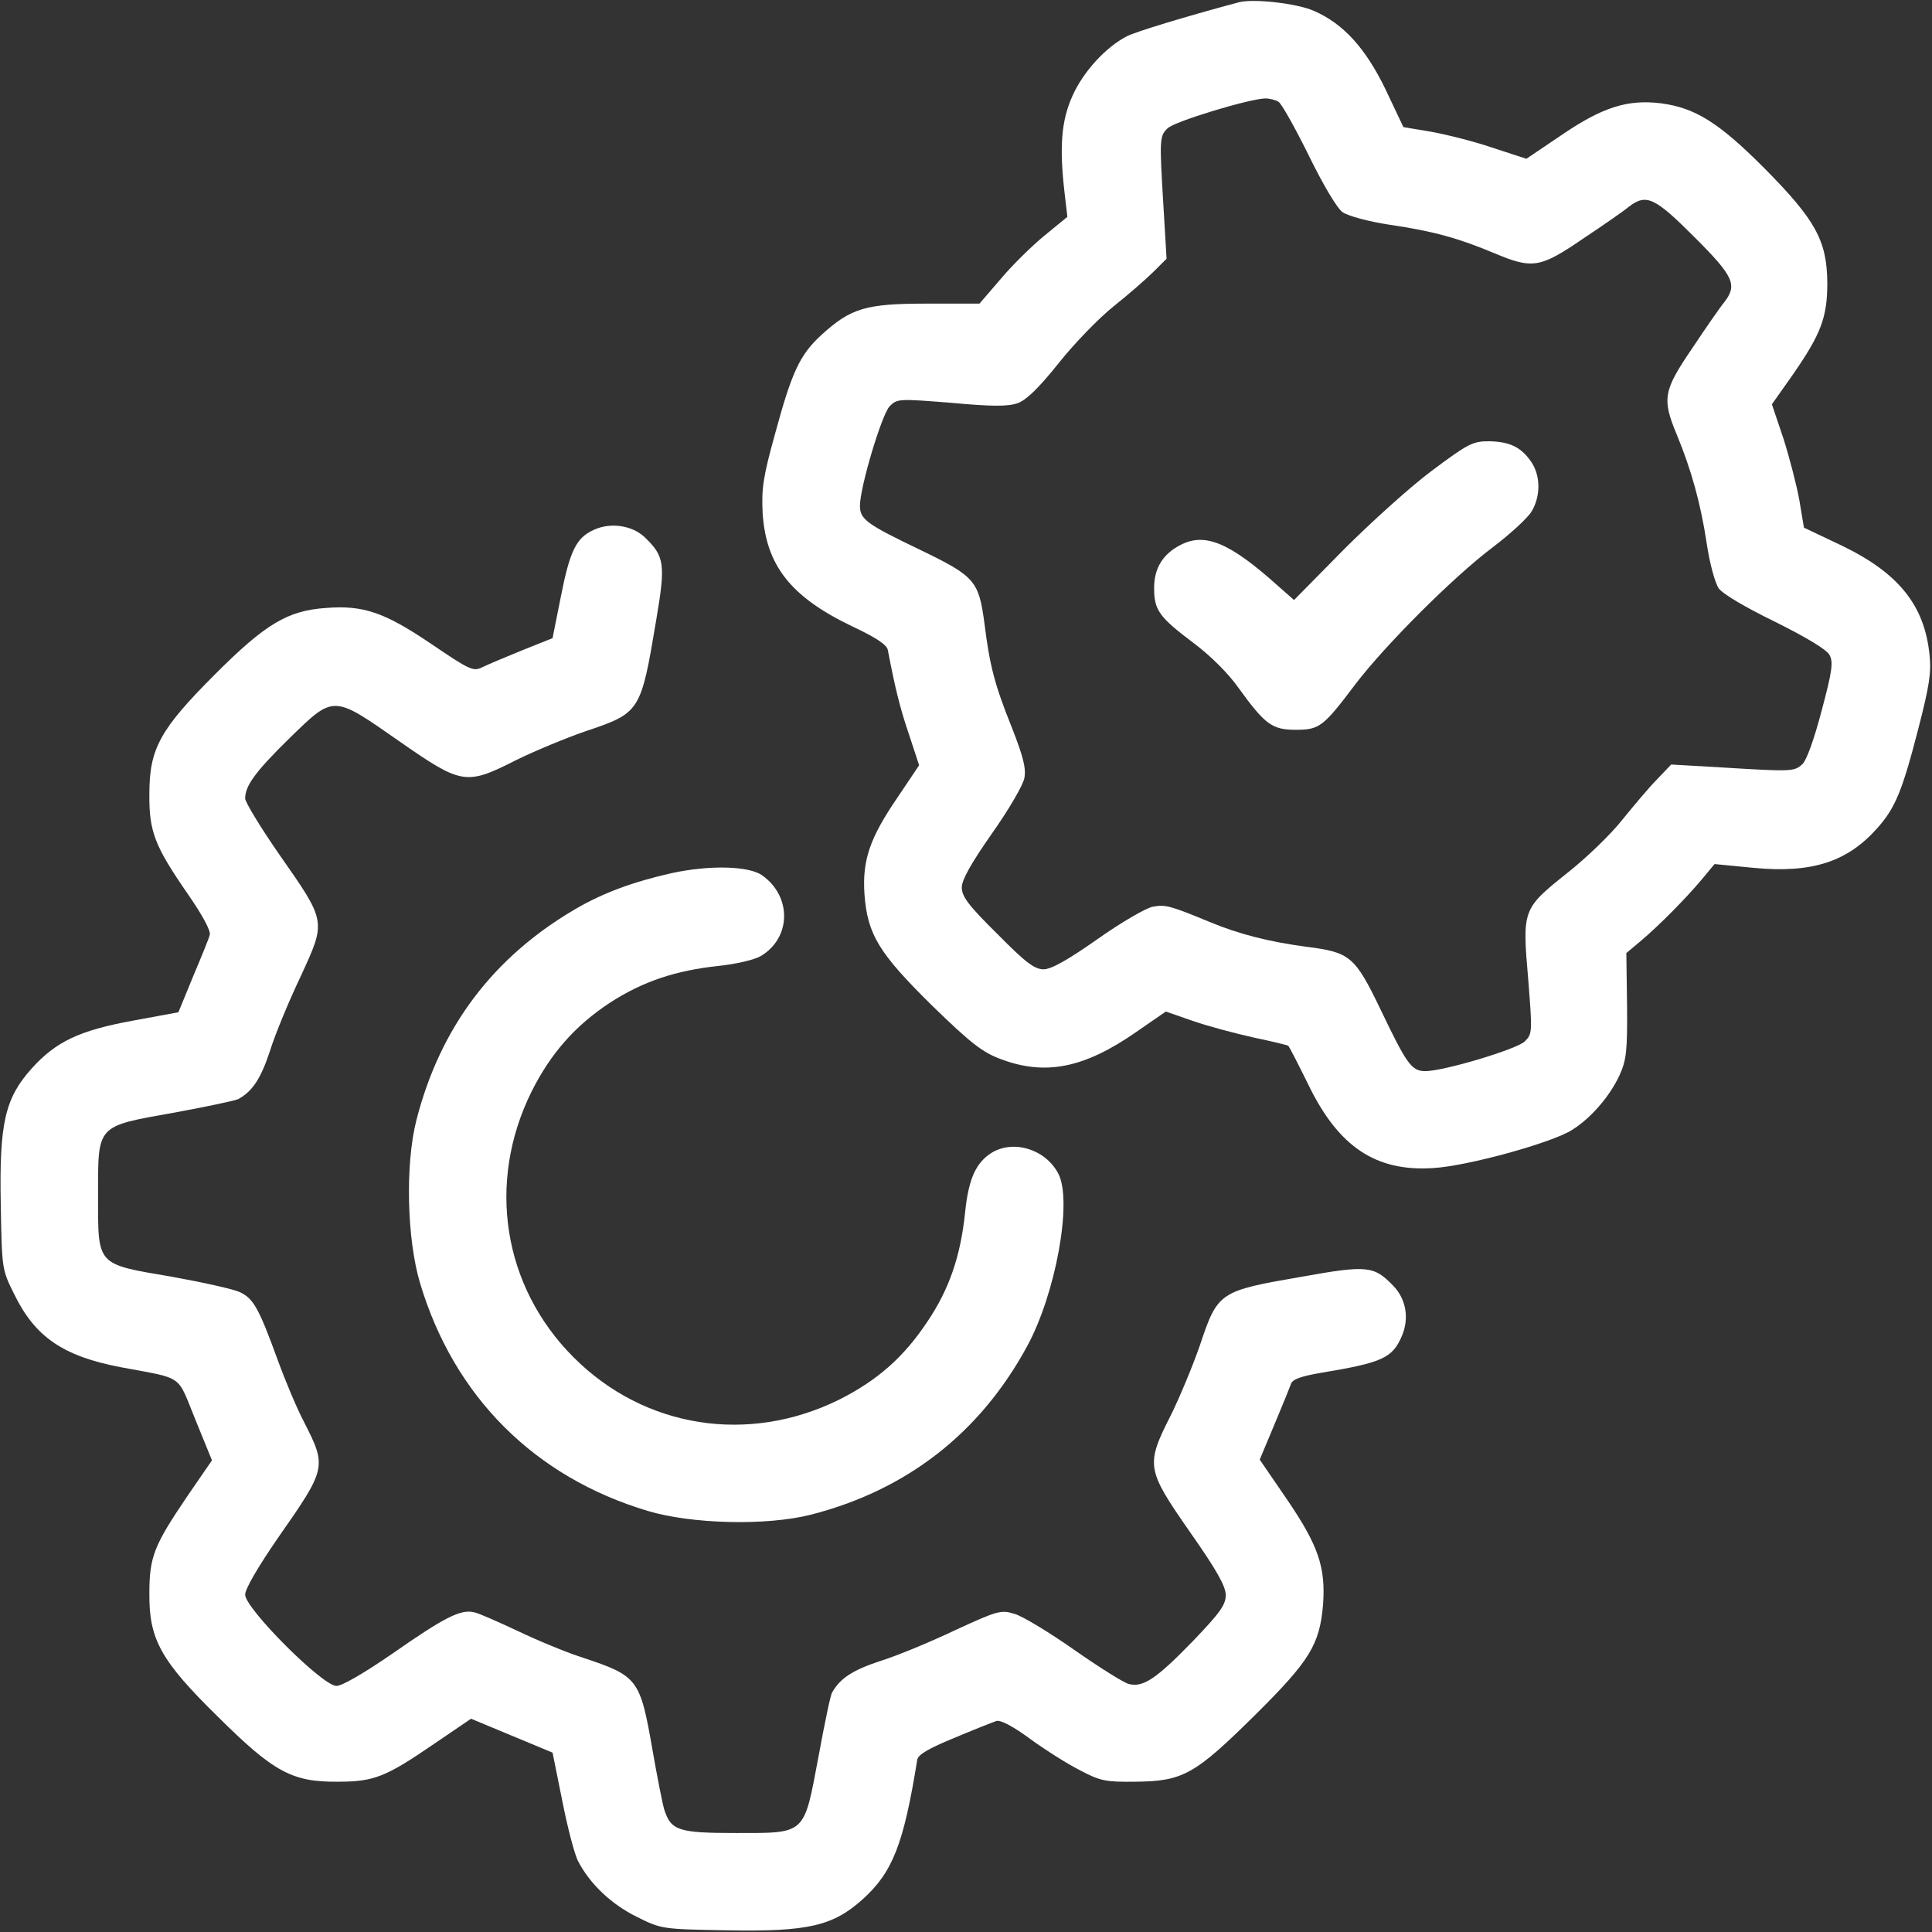 <svg width="38" height="38" viewBox="0 0 38 38" fill="none" xmlns="http://www.w3.org/2000/svg">
<rect x="0" y="0" width="38" height="38" fill="#333333" stroke="none"/>
<path d="M24.369 0.044C23.286 0.334 22.344 0.623 22.166 0.712C21.75 0.927 21.313 1.402 21.098 1.877C20.875 2.366 20.831 2.886 20.942 3.82L20.994 4.265L20.541 4.636C20.296 4.837 19.903 5.222 19.681 5.489L19.265 5.972H18.219C17.025 5.972 16.736 6.061 16.157 6.587C15.727 6.98 15.571 7.329 15.245 8.531C15.007 9.384 14.977 9.614 15 10.089C15.066 11.12 15.549 11.736 16.75 12.314C17.24 12.544 17.448 12.685 17.463 12.789C17.604 13.523 17.7 13.924 17.878 14.443L18.078 15.052L17.655 15.682C17.107 16.483 16.958 16.921 17.003 17.588C17.062 18.382 17.285 18.746 18.338 19.784C19.102 20.526 19.325 20.697 19.681 20.83C20.563 21.164 21.328 21.008 22.351 20.296L22.93 19.896L23.464 20.081C23.761 20.185 24.295 20.326 24.658 20.407C25.014 20.482 25.326 20.556 25.341 20.571C25.356 20.585 25.534 20.927 25.734 21.335C26.327 22.559 27.062 23.048 28.189 22.974C28.857 22.937 30.526 22.477 30.919 22.225C31.29 21.995 31.661 21.565 31.854 21.149C31.988 20.853 32.01 20.682 32.002 19.777L31.988 18.746L32.262 18.516C32.633 18.204 33.152 17.677 33.464 17.307L33.723 16.995L34.487 17.069C35.645 17.18 36.342 16.951 36.935 16.276C37.277 15.89 37.418 15.549 37.729 14.339C37.944 13.508 37.989 13.234 37.952 12.885C37.855 11.906 37.343 11.268 36.216 10.727L35.481 10.378L35.392 9.844C35.341 9.555 35.2 9.013 35.081 8.635L34.851 7.952L35.259 7.374C35.815 6.572 35.941 6.246 35.941 5.564C35.934 4.733 35.712 4.325 34.688 3.294C33.798 2.403 33.338 2.121 32.67 2.032C32.017 1.951 31.52 2.107 30.726 2.648L30.022 3.123L29.339 2.9C28.968 2.774 28.427 2.641 28.137 2.589L27.603 2.5L27.255 1.765C26.861 0.949 26.424 0.467 25.845 0.215C25.519 0.067 24.658 -0.03 24.369 0.044ZM25.148 2.003C25.207 2.04 25.474 2.515 25.741 3.056C26.031 3.65 26.298 4.095 26.409 4.176C26.528 4.25 26.899 4.354 27.336 4.421C28.197 4.547 28.694 4.688 29.384 4.977C30.14 5.296 30.289 5.274 31.134 4.696C31.535 4.429 31.943 4.147 32.039 4.065C32.381 3.805 32.544 3.88 33.323 4.659C34.102 5.437 34.176 5.601 33.916 5.942C33.835 6.038 33.553 6.446 33.286 6.847C32.715 7.685 32.685 7.841 32.982 8.553C33.264 9.236 33.449 9.896 33.568 10.682C33.627 11.083 33.731 11.461 33.805 11.572C33.887 11.684 34.324 11.943 34.918 12.232C35.541 12.544 35.927 12.774 35.986 12.885C36.06 13.026 36.038 13.197 35.83 13.976C35.682 14.54 35.533 14.955 35.452 15.029C35.289 15.178 35.237 15.178 33.887 15.096L32.87 15.037L32.588 15.333C32.433 15.489 32.129 15.853 31.906 16.127C31.691 16.402 31.201 16.876 30.823 17.173C29.94 17.878 29.94 17.893 30.059 19.273C30.14 20.304 30.14 20.333 29.992 20.482C29.836 20.637 28.397 21.068 28.034 21.068C27.767 21.068 27.67 20.934 27.166 19.881C26.646 18.798 26.557 18.731 25.682 18.62C24.962 18.523 24.369 18.375 23.783 18.13C23.011 17.811 22.922 17.789 22.678 17.833C22.544 17.856 22.047 18.145 21.587 18.471C20.994 18.887 20.675 19.065 20.526 19.065C20.348 19.065 20.17 18.931 19.614 18.367C19.05 17.811 18.917 17.633 18.917 17.455C18.917 17.307 19.095 16.988 19.51 16.394C19.836 15.934 20.126 15.437 20.148 15.304C20.185 15.111 20.126 14.881 19.896 14.295C19.562 13.464 19.465 13.086 19.362 12.255C19.25 11.424 19.176 11.335 18.101 10.816C17.047 10.311 16.914 10.215 16.914 9.948C16.914 9.584 17.344 8.145 17.5 7.989C17.648 7.841 17.678 7.841 18.709 7.923C19.51 7.997 19.829 7.997 20.015 7.93C20.185 7.871 20.43 7.633 20.816 7.151C21.12 6.765 21.609 6.261 21.906 6.023C22.195 5.793 22.552 5.482 22.692 5.341L22.945 5.089L22.885 4.08C22.804 2.73 22.804 2.678 22.967 2.522C23.101 2.389 24.569 1.943 24.888 1.936C24.97 1.936 25.089 1.966 25.148 2.003Z" fill="white"/>
<path d="M28.174 9.25C27.752 9.562 26.973 10.267 26.431 10.808L25.452 11.802L25.133 11.521C24.191 10.675 23.701 10.467 23.219 10.719C22.87 10.897 22.7 11.179 22.7 11.565C22.7 12.003 22.796 12.136 23.486 12.655C23.813 12.9 24.169 13.256 24.361 13.531C24.881 14.25 25.022 14.354 25.482 14.354C25.949 14.354 26.023 14.302 26.654 13.464C27.24 12.693 28.582 11.35 29.361 10.764C29.703 10.504 30.044 10.193 30.125 10.059C30.303 9.762 30.303 9.369 30.125 9.095C29.925 8.798 29.703 8.687 29.287 8.679C28.968 8.679 28.879 8.724 28.174 9.25Z" fill="white"/>
<path d="M11.676 10.423C11.335 10.578 11.209 10.831 11.031 11.736L10.868 12.552L10.274 12.789C9.948 12.922 9.592 13.071 9.488 13.123C9.31 13.212 9.243 13.182 8.479 12.663C7.567 12.047 7.151 11.899 6.409 11.958C5.66 12.01 5.222 12.27 4.236 13.256C3.145 14.347 2.938 14.725 2.938 15.615C2.93 16.35 3.041 16.639 3.687 17.574C3.976 17.989 4.154 18.316 4.125 18.39C4.11 18.456 3.961 18.82 3.798 19.206L3.509 19.91L2.619 20.074C1.565 20.267 1.105 20.482 0.623 21.016C0.096 21.602 -0.015 22.099 0.015 23.679C0.037 24.962 0.037 24.97 0.282 25.459C0.69 26.298 1.246 26.676 2.374 26.891C3.635 27.128 3.472 27.017 3.843 27.922L4.169 28.723L3.679 29.436C3.027 30.4 2.938 30.622 2.938 31.342C2.93 32.24 3.16 32.663 4.288 33.768C5.386 34.858 5.749 35.051 6.639 35.044C7.359 35.044 7.581 34.955 8.546 34.294L9.265 33.805L10.067 34.139L10.868 34.472L11.061 35.429C11.165 35.956 11.305 36.49 11.372 36.609C11.602 37.054 12.025 37.455 12.522 37.7C13.012 37.944 13.019 37.944 14.302 37.967C15.883 37.996 16.38 37.885 16.966 37.358C17.559 36.824 17.774 36.268 18.041 34.614C18.056 34.51 18.264 34.391 18.768 34.183C19.154 34.02 19.532 33.872 19.599 33.849C19.681 33.827 19.925 33.953 20.267 34.206C20.563 34.421 21.009 34.703 21.246 34.821C21.639 35.029 21.75 35.051 22.322 35.044C23.264 35.036 23.494 34.91 24.68 33.738C25.764 32.663 25.956 32.351 26.023 31.557C26.075 30.83 25.934 30.407 25.326 29.51L24.777 28.709L25.066 28.019C25.222 27.648 25.37 27.284 25.393 27.218C25.422 27.128 25.593 27.069 25.979 27.002C27.188 26.802 27.388 26.713 27.574 26.275C27.722 25.927 27.655 25.548 27.403 25.289C27.025 24.896 26.891 24.881 25.608 25.111C23.976 25.393 23.953 25.407 23.598 26.468C23.464 26.854 23.212 27.462 23.034 27.826C22.529 28.82 22.544 28.894 23.405 30.133C23.931 30.882 24.109 31.201 24.109 31.372C24.109 31.565 23.998 31.72 23.464 32.277C22.752 33.011 22.485 33.197 22.203 33.122C22.106 33.1 21.624 32.796 21.135 32.455C20.638 32.106 20.111 31.787 19.955 31.743C19.688 31.661 19.629 31.676 18.79 32.062C18.308 32.292 17.648 32.566 17.314 32.67C16.773 32.848 16.52 33.011 16.365 33.293C16.335 33.338 16.216 33.909 16.098 34.554C15.808 36.097 15.86 36.053 14.48 36.053C13.345 36.053 13.197 36.008 13.063 35.585C13.027 35.459 12.923 34.932 12.834 34.421C12.589 33.019 12.552 32.967 11.461 32.603C11.135 32.499 10.564 32.262 10.193 32.084C9.814 31.906 9.429 31.735 9.332 31.713C9.065 31.646 8.754 31.802 7.722 32.522C7.151 32.915 6.728 33.16 6.617 33.16C6.343 33.16 4.822 31.639 4.822 31.364C4.822 31.253 5.067 30.83 5.46 30.259C6.424 28.879 6.432 28.857 5.979 27.967C5.838 27.7 5.608 27.151 5.46 26.743C5.089 25.726 4.985 25.541 4.718 25.415C4.592 25.355 3.991 25.222 3.375 25.111C1.884 24.858 1.929 24.903 1.929 23.516C1.929 22.114 1.884 22.158 3.427 21.884C4.073 21.765 4.636 21.646 4.688 21.617C4.97 21.461 5.133 21.209 5.311 20.667C5.415 20.333 5.69 19.673 5.92 19.191C6.417 18.108 6.424 18.138 5.49 16.802C5.126 16.276 4.822 15.778 4.822 15.704C4.822 15.452 5.03 15.17 5.697 14.517C6.573 13.664 6.543 13.664 7.849 14.577C9.087 15.437 9.162 15.452 10.156 14.948C10.519 14.77 11.127 14.517 11.513 14.384C12.596 14.02 12.604 14.006 12.908 12.188C13.093 11.098 13.071 10.942 12.685 10.571C12.44 10.334 12.01 10.267 11.676 10.423Z" fill="white"/>
<path d="M13.212 17.173C12.455 17.344 11.869 17.559 11.32 17.878C9.696 18.827 8.657 20.207 8.19 22.032C7.967 22.907 8.004 24.384 8.264 25.244C8.932 27.47 10.512 29.05 12.737 29.717C13.598 29.977 15.074 30.014 15.949 29.792C17.834 29.309 19.273 28.189 20.2 26.483C20.764 25.452 21.098 23.62 20.816 23.085C20.571 22.611 19.948 22.41 19.51 22.67C19.198 22.863 19.05 23.182 18.983 23.842C18.894 24.703 18.672 25.355 18.241 25.994C17.774 26.698 17.255 27.151 16.506 27.529C14.718 28.412 12.678 28.093 11.283 26.698C9.889 25.304 9.57 23.264 10.452 21.476C10.831 20.719 11.313 20.17 12.003 19.718C12.648 19.302 13.293 19.087 14.139 18.998C14.48 18.961 14.836 18.879 14.963 18.805C15.563 18.449 15.578 17.633 14.992 17.218C14.733 17.032 13.969 17.01 13.212 17.173Z" fill="white"/>
</svg>
